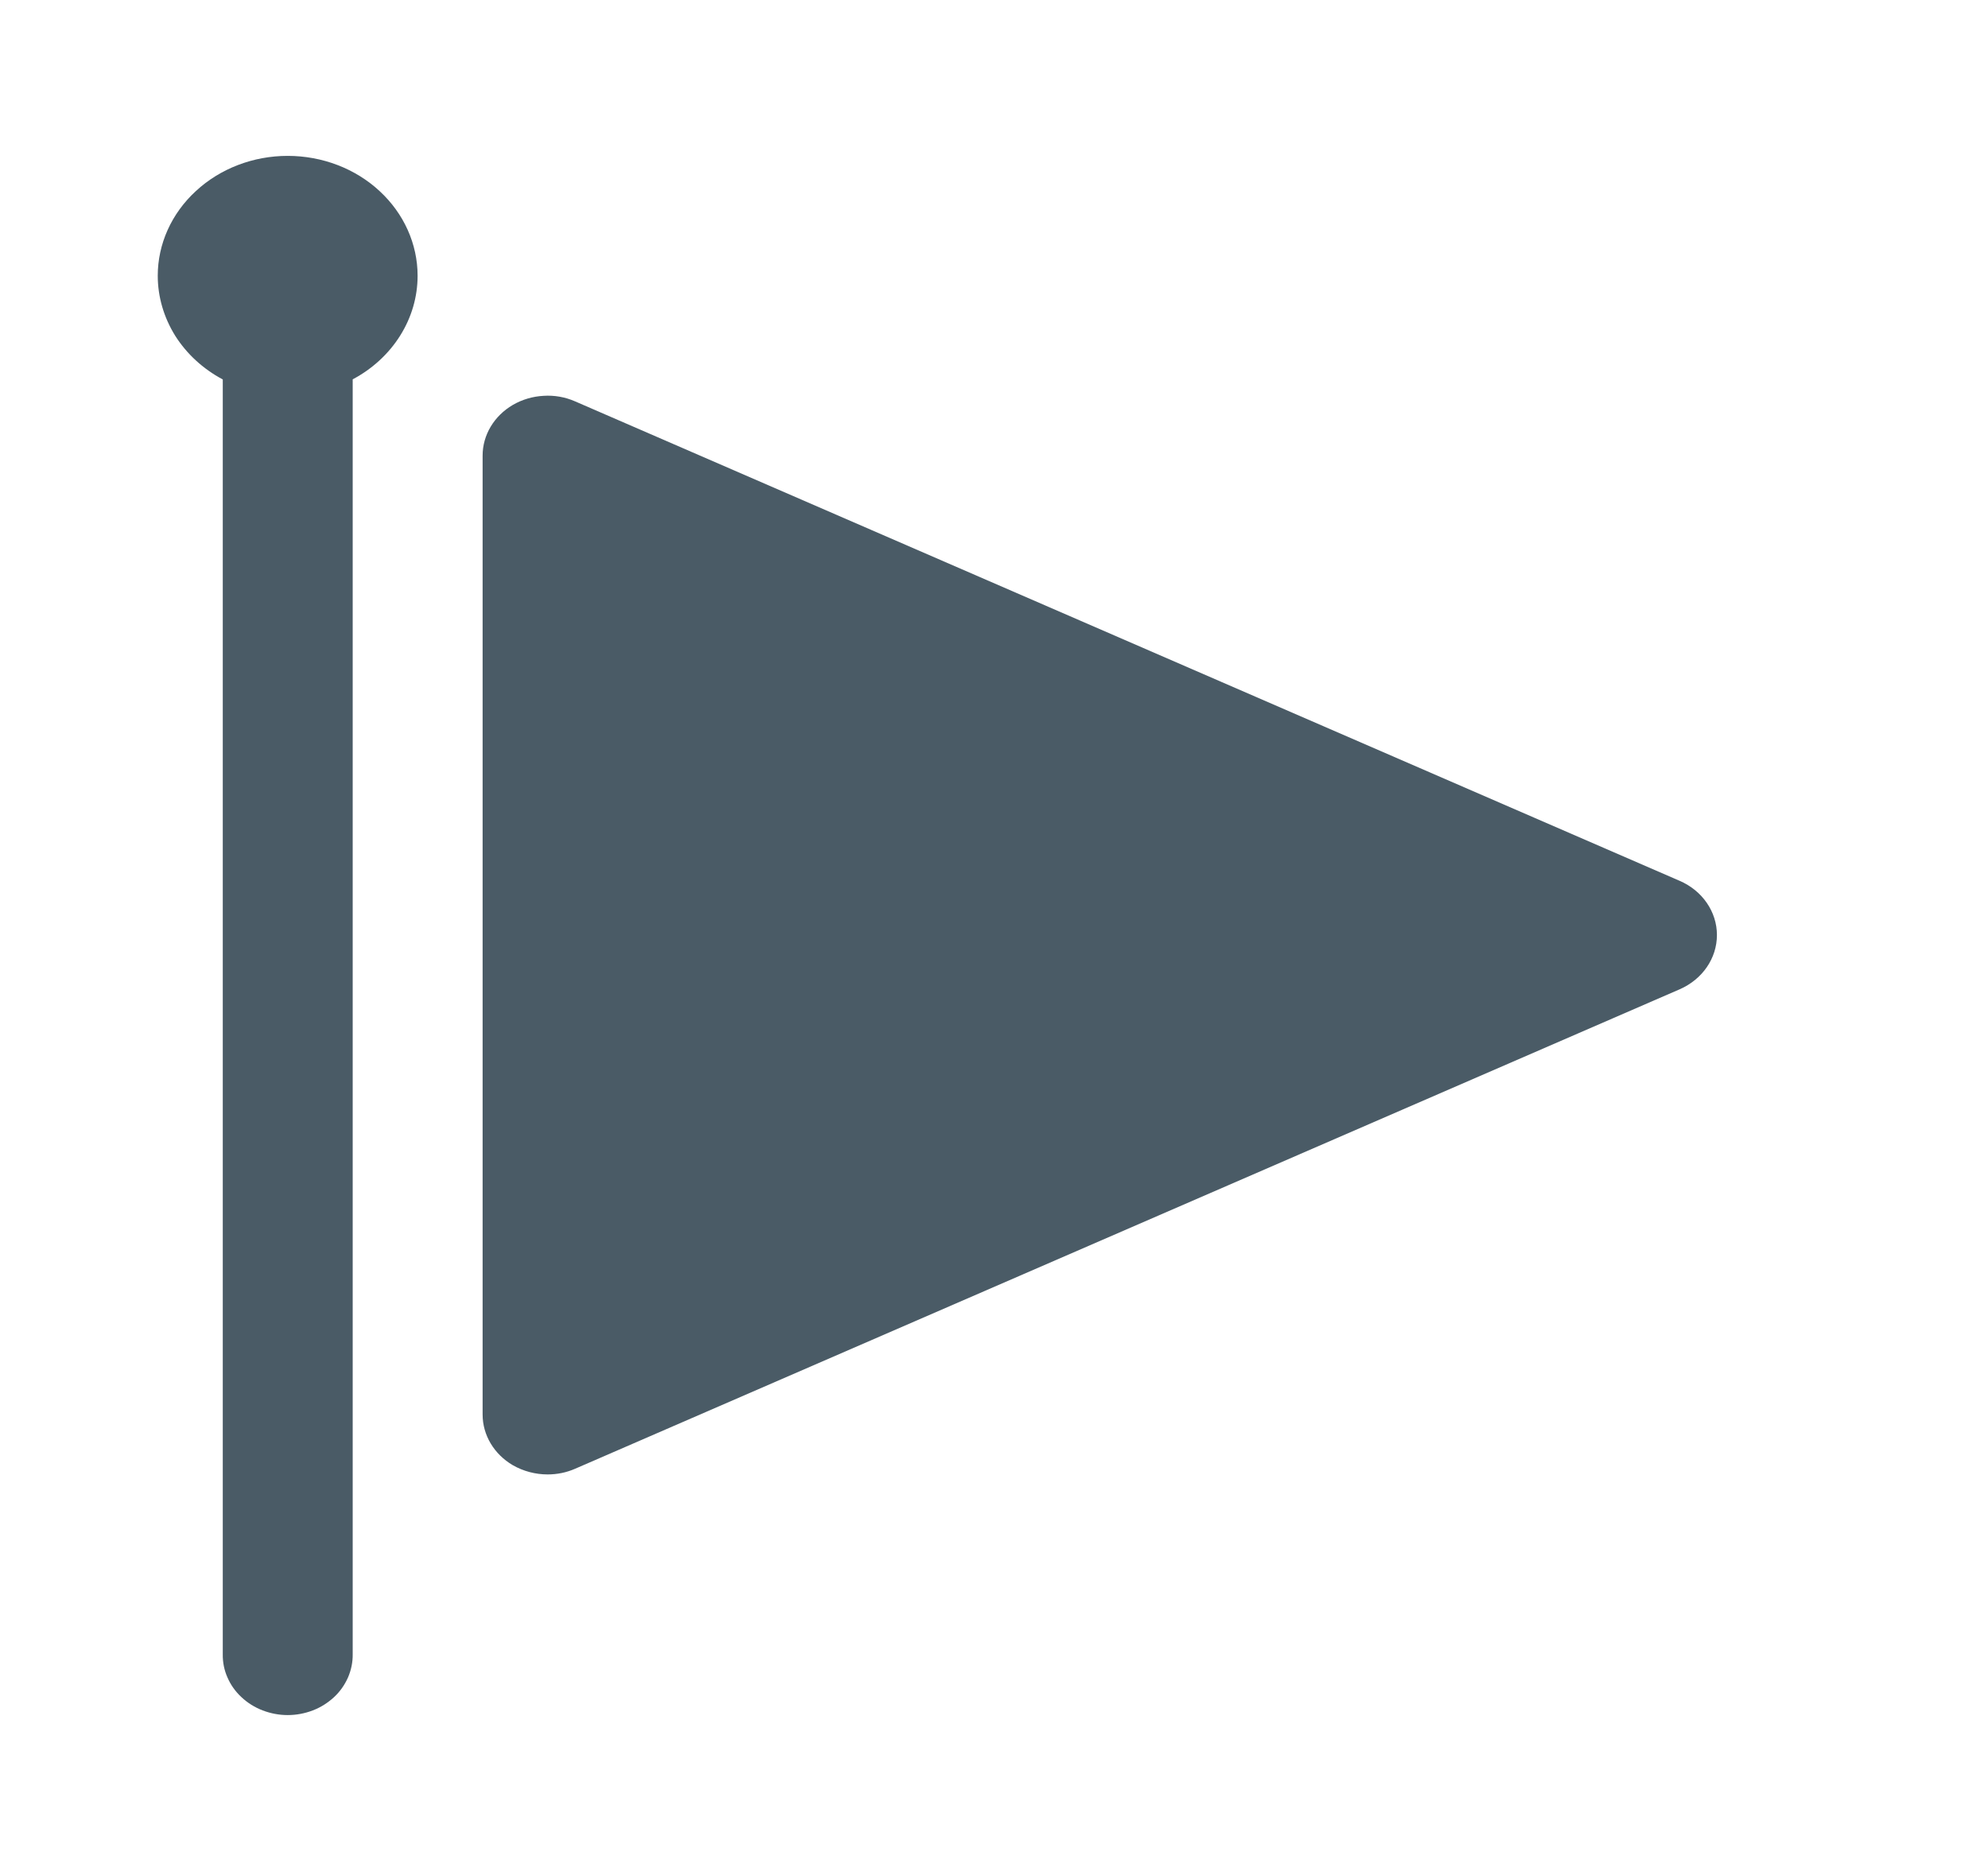 <svg width="17" height="16" viewBox="0 0 17 16" fill="none" xmlns="http://www.w3.org/2000/svg">
<path d="M2.46 1.333C2.166 1.333 1.883 1.441 1.675 1.634C1.466 1.826 1.349 2.087 1.349 2.358C1.349 2.538 1.401 2.715 1.498 2.871C1.596 3.026 1.736 3.155 1.905 3.245V14.147C1.904 14.215 1.917 14.282 1.945 14.345C1.972 14.408 2.013 14.466 2.065 14.514C2.116 14.562 2.178 14.601 2.246 14.627C2.314 14.653 2.387 14.667 2.46 14.667C2.534 14.667 2.607 14.653 2.675 14.627C2.743 14.601 2.804 14.562 2.856 14.514C2.908 14.466 2.948 14.408 2.976 14.345C3.003 14.282 3.017 14.215 3.016 14.147V3.244C3.184 3.155 3.325 3.025 3.422 2.87C3.52 2.714 3.571 2.538 3.571 2.358C3.571 2.087 3.454 1.826 3.246 1.634C3.038 1.441 2.755 1.333 2.46 1.333ZM4.648 3.385C4.556 3.39 4.466 3.416 4.385 3.463C4.225 3.557 4.127 3.72 4.127 3.896V12.097C4.127 12.273 4.225 12.436 4.385 12.53C4.476 12.582 4.579 12.609 4.683 12.609C4.764 12.609 4.844 12.593 4.919 12.56L14.364 8.46C14.558 8.375 14.682 8.195 14.682 7.996C14.682 7.798 14.558 7.617 14.364 7.533L4.919 3.433C4.833 3.395 4.74 3.379 4.648 3.385Z" fill="#4A5B66"/>
</svg>
